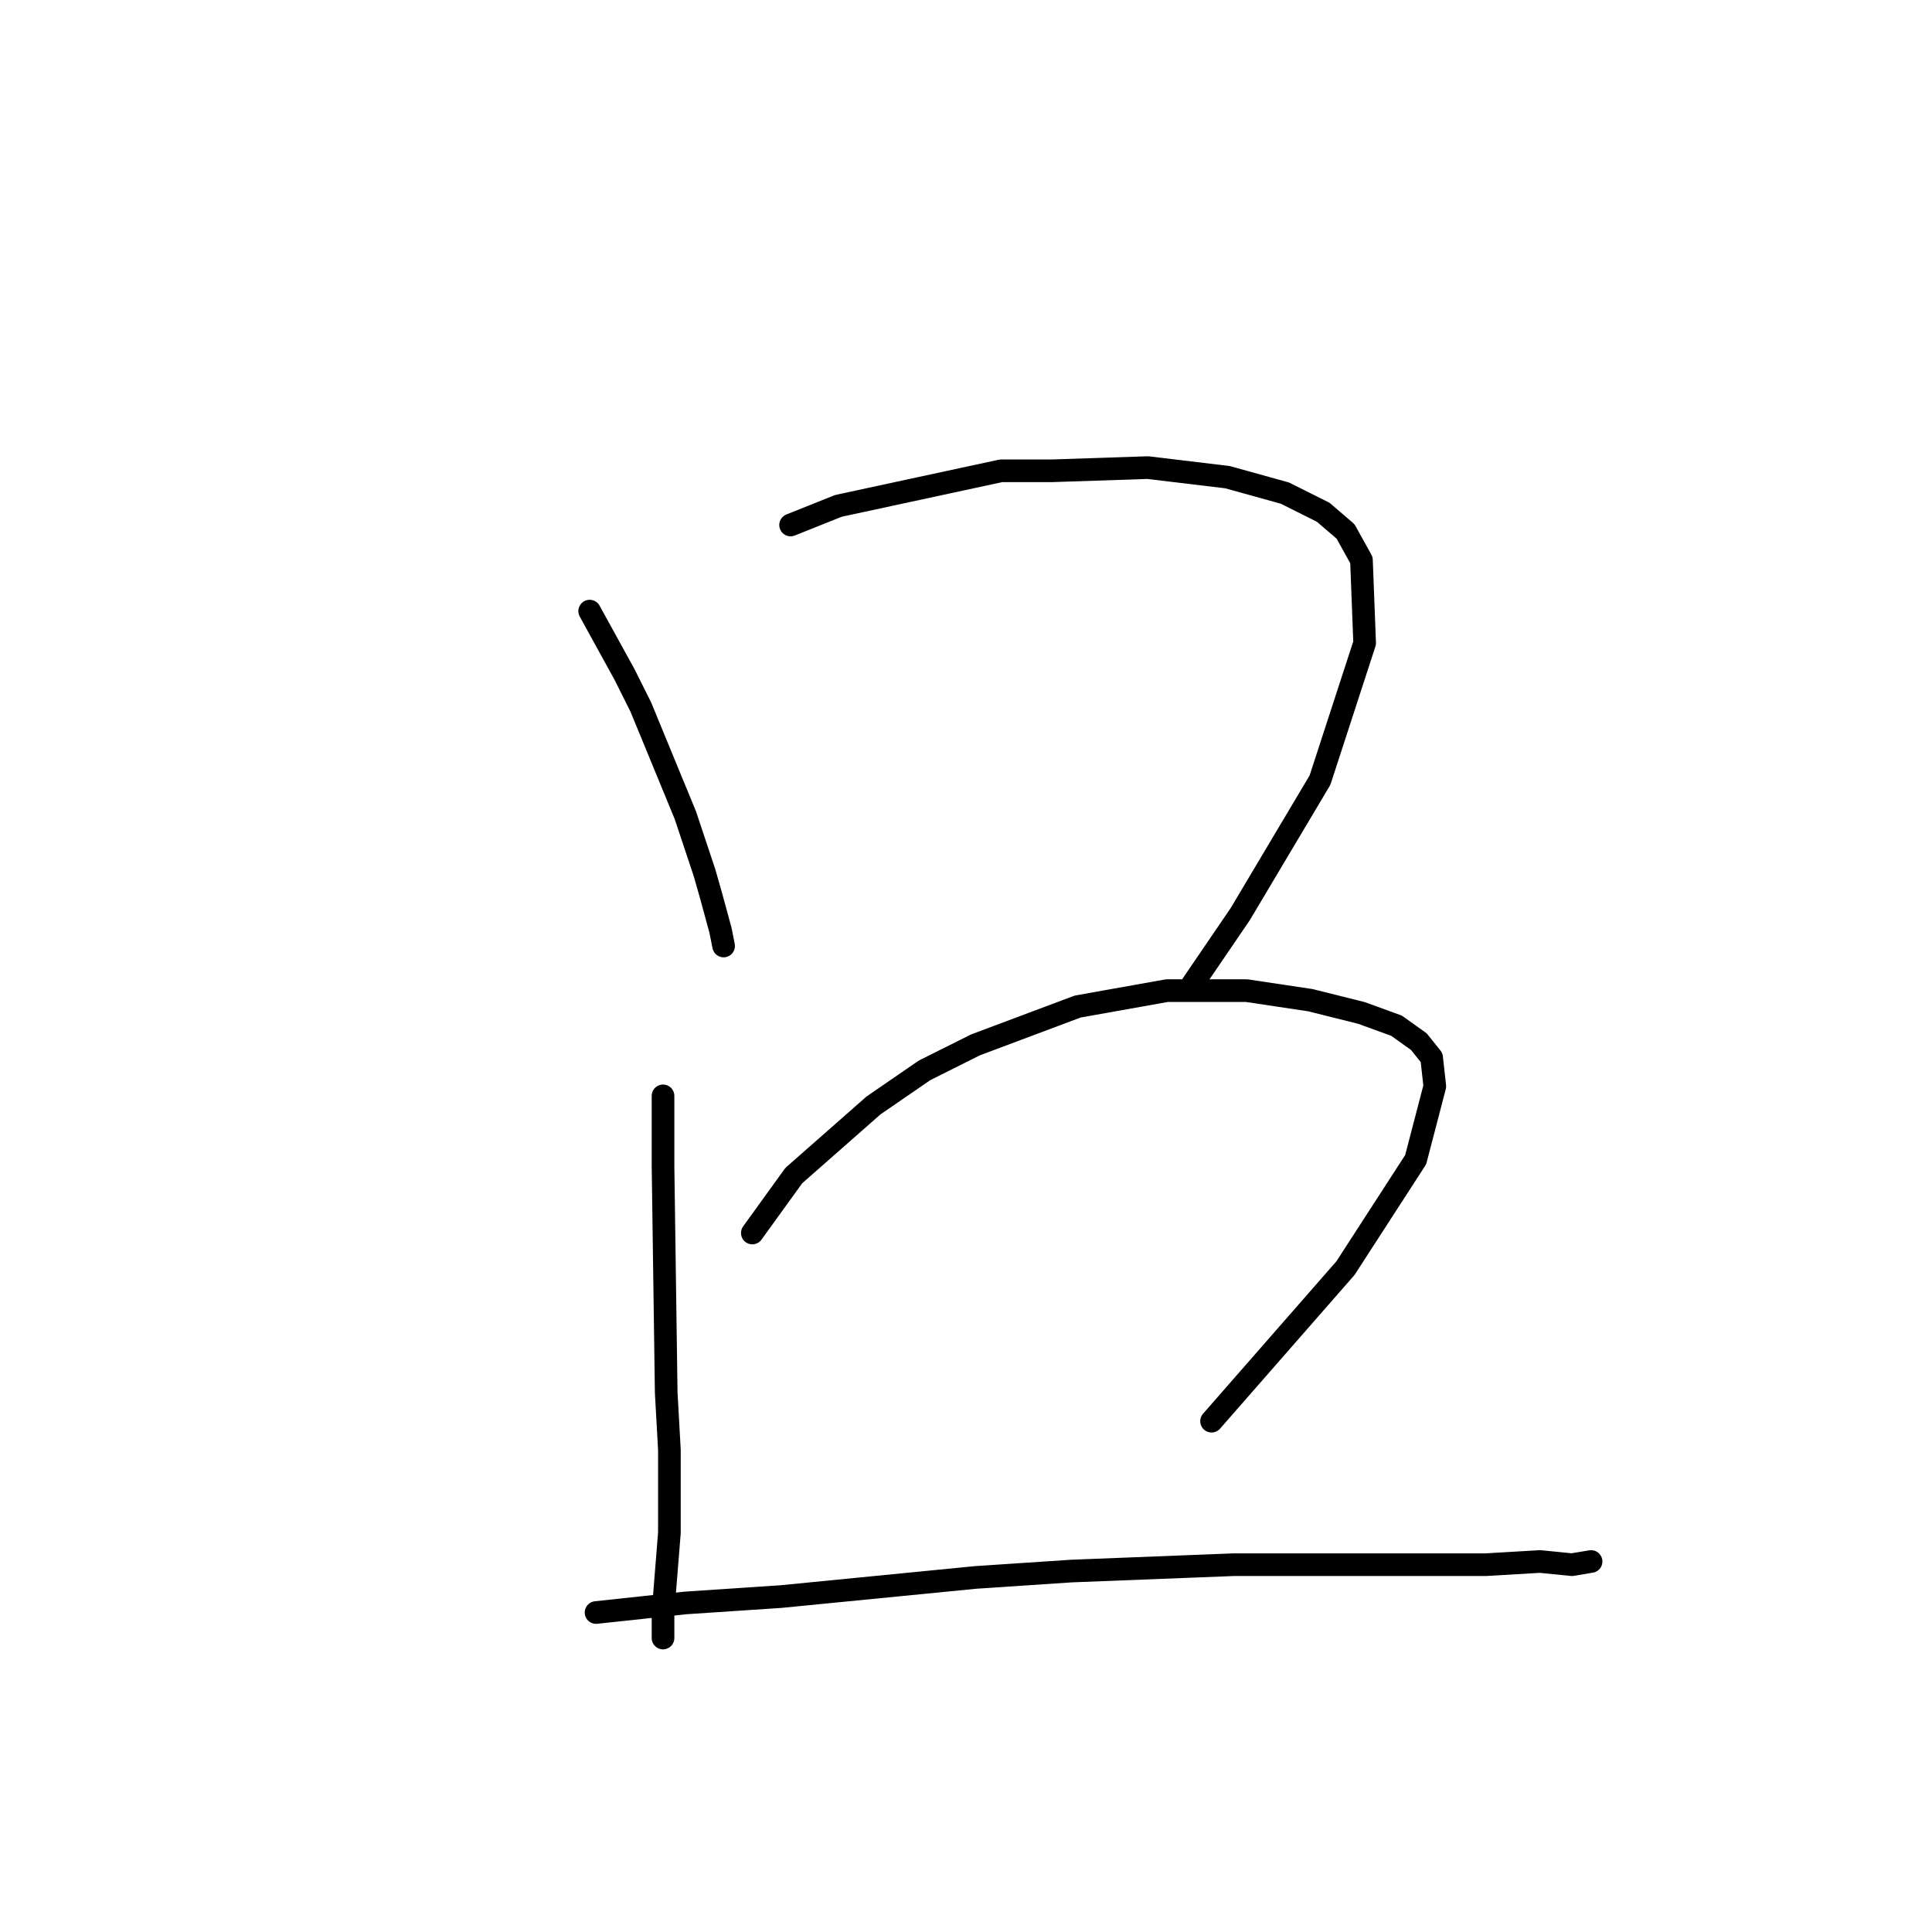 <?xml version="1.0" standalone="no"?>
    <svg width="256" height="256" xmlns="http://www.w3.org/2000/svg" version="1.1">
    <polyline stroke="black" stroke-width="3" stroke-linecap="round" fill="transparent" stroke-linejoin="round" points="78.134 80.976 82.783 89.428 84.896 93.653 90.812 108.021 93.347 115.628 94.192 118.586 95.46 123.234 95.883 125.347 95.883 125.347 " />
        <polyline stroke="black" stroke-width="3" stroke-linecap="round" fill="transparent" stroke-linejoin="round" points="104.757 69.566 111.096 67.031 132.648 62.382 139.409 62.382 152.087 61.96 162.651 63.227 170.258 65.34 175.329 67.876 178.287 70.411 180.4 74.215 180.822 85.202 174.906 103.373 164.342 121.121 158.003 130.418 158.003 130.418 " />
        <polyline stroke="black" stroke-width="3" stroke-linecap="round" fill="transparent" stroke-linejoin="round" points="87.854 145.209 87.854 154.506 88.276 184.509 88.699 192.116 88.699 203.103 87.854 213.668 87.854 217.048 87.854 217.048 " />
        <polyline stroke="black" stroke-width="3" stroke-linecap="round" fill="transparent" stroke-linejoin="round" points="99.686 163.38 105.18 155.773 115.744 146.477 122.506 141.828 129.267 138.447 142.79 133.376 154.622 131.264 165.187 131.264 173.639 132.531 180.4 134.222 185.048 135.912 188.006 138.025 189.697 140.138 190.119 143.941 187.584 153.661 178.287 168.028 160.538 188.313 160.538 188.313 " />
        <polyline stroke="black" stroke-width="3" stroke-linecap="round" fill="transparent" stroke-linejoin="round" points="78.979 213.668 90.812 212.4 103.489 211.555 129.267 209.019 141.945 208.174 163.496 207.329 171.948 207.329 186.316 207.329 196.881 207.329 204.065 206.906 208.291 207.329 210.826 206.906 210.826 206.906 " />
        </svg>